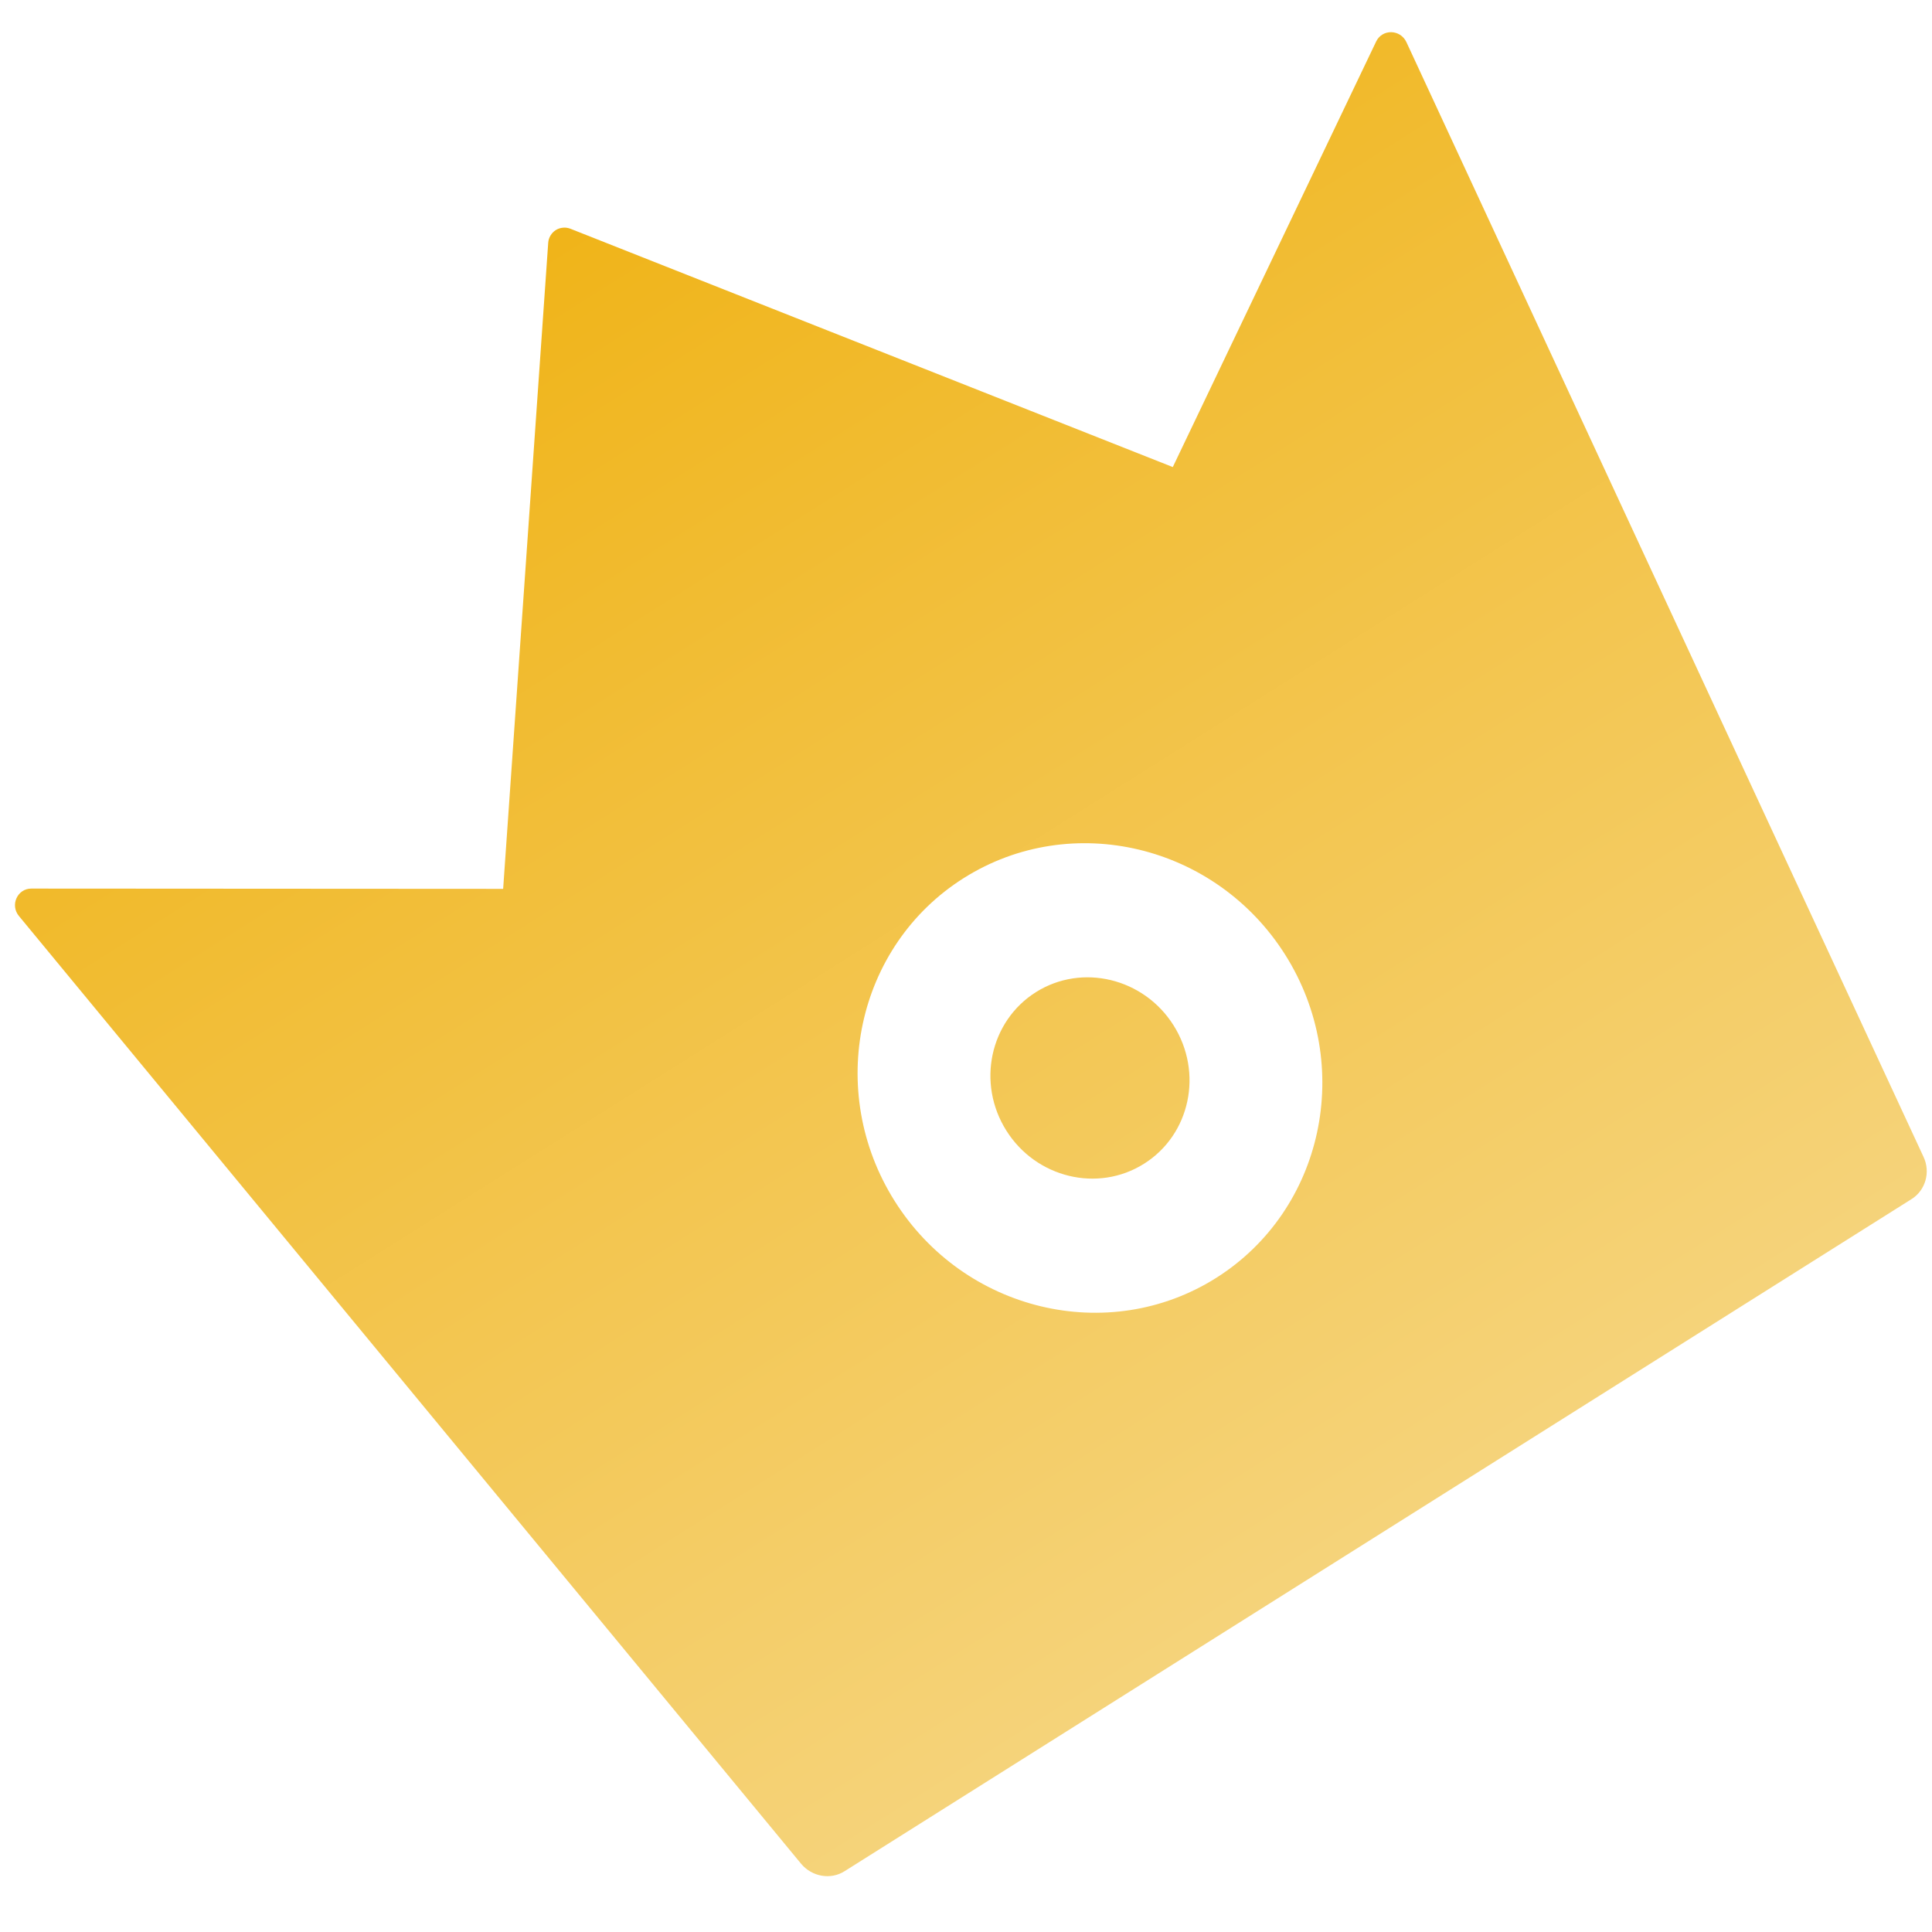 <svg width="28" height="28" viewBox="0 0 28 28" fill="none" xmlns="http://www.w3.org/2000/svg">
<path d="M19.945 0.6L16.997 6.769L8.269 3.316C8.234 3.302 8.196 3.296 8.159 3.3C8.122 3.303 8.086 3.315 8.054 3.335C8.023 3.355 7.997 3.382 7.978 3.414C7.959 3.446 7.947 3.482 7.945 3.52L7.292 12.882L0.453 12.878C0.253 12.878 0.143 13.116 0.274 13.275L11.611 27.012C11.767 27.198 12.037 27.248 12.24 27.119L27.704 17.378C27.905 17.252 27.982 16.988 27.877 16.766L20.382 0.609C20.293 0.423 20.034 0.418 19.945 0.6ZM17.623 18.522C16.061 19.505 13.973 19.005 12.966 17.406C11.959 15.807 12.409 13.707 13.97 12.724C15.532 11.741 17.62 12.241 18.628 13.84C19.634 15.438 19.184 17.538 17.623 18.522ZM15.013 14.379C14.345 14.801 14.152 15.699 14.585 16.386C15.016 17.071 15.911 17.288 16.58 16.866C17.249 16.445 17.441 15.547 17.008 14.86C16.577 14.175 15.682 13.958 15.013 14.379Z" fill="url(#paint0_linear_304_917)"/>
<defs>
<linearGradient id="paint0_linear_304_917" x1="8.056" y1="3.334" x2="19.971" y2="22.25" gradientUnits="userSpaceOnUse">
<stop stop-color="#F0B419"/>
<stop offset="1" stop-color="#F5D37A"/>
</linearGradient>
</defs>
</svg>
